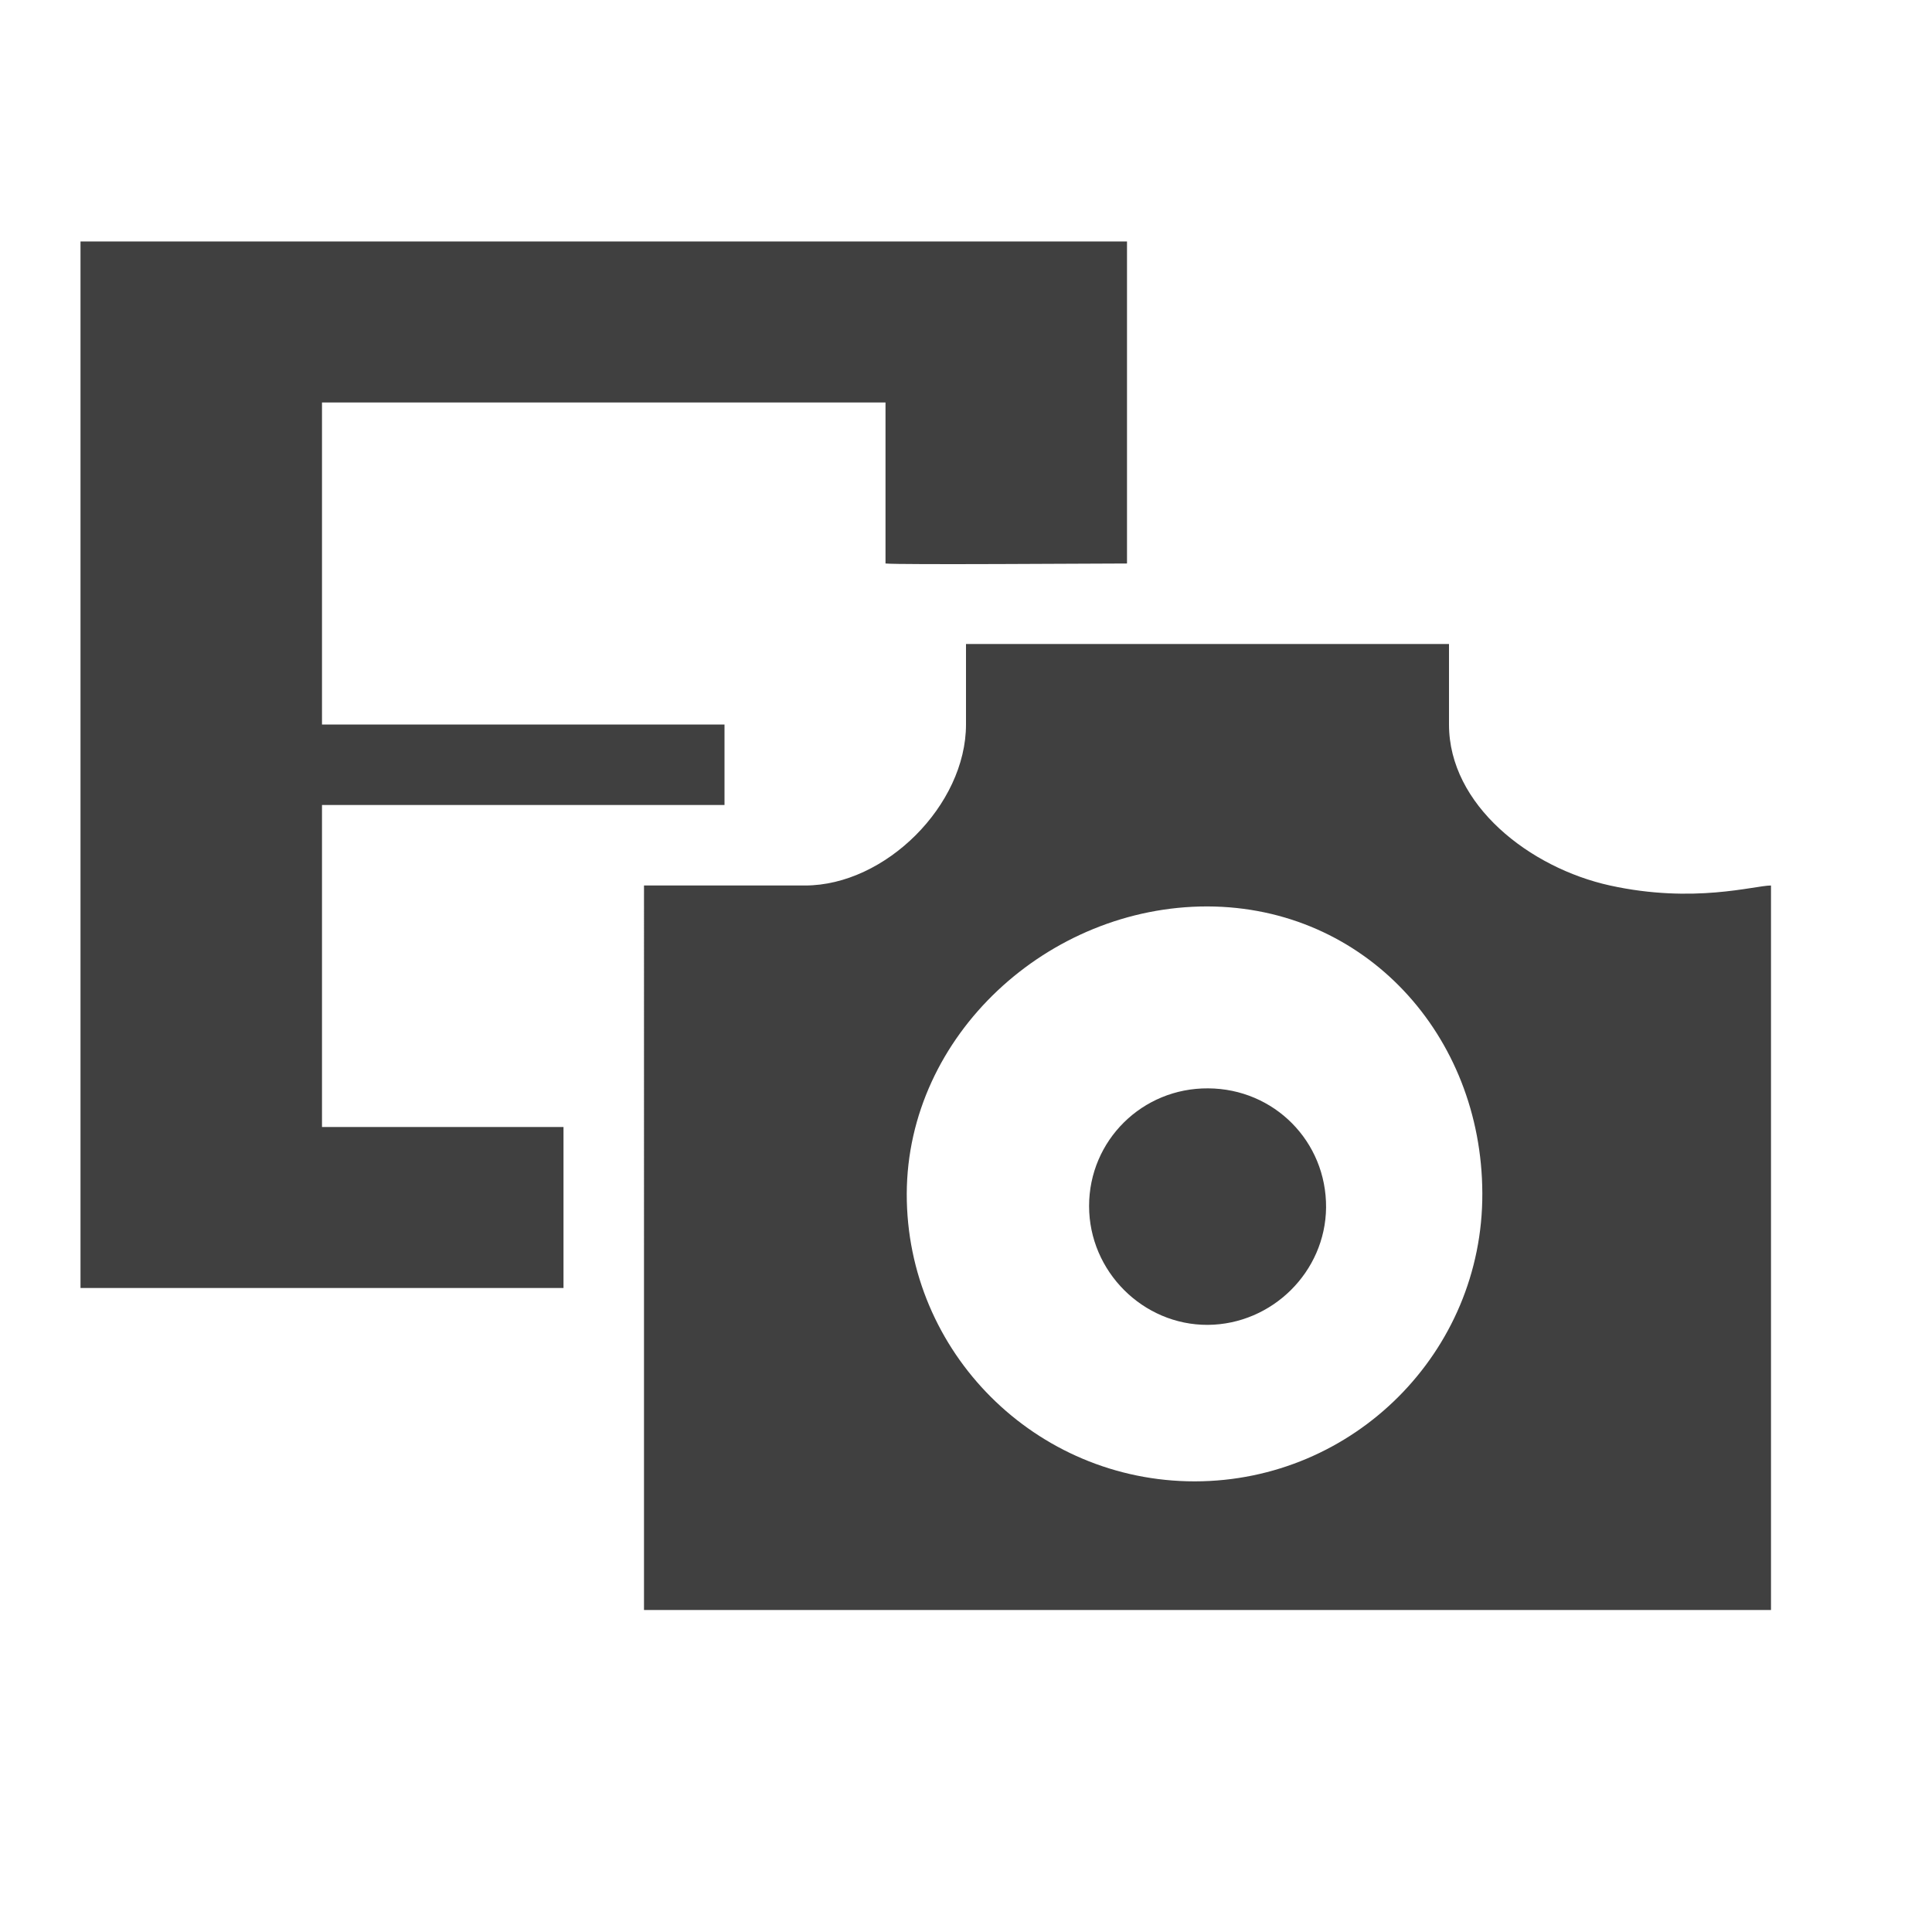 <?xml version="1.0" encoding="iso-8859-1"?>
<!DOCTYPE svg PUBLIC "-//W3C//DTD SVG 1.1//EN" "http://www.w3.org/Graphics/SVG/1.1/DTD/svg11.dtd">
<svg version="1.1" xmlns="http://www.w3.org/2000/svg" xmlns:xlink="http://www.w3.org/1999/xlink" x="0px" y="0px"
	 width="24px" height="24px" viewBox="-9.5 10.5 24 24" enable-background="new -9.5 10.5 24 24" xml:space="preserve">
<g id="media" style="opacity:0.75;">
	<path d="M5.342,28.902c1.977-0.002,3.58-1.608,3.572-3.579C8.908,23.361,7.459,21.766,5.5,21.76
		c-1.975-0.003-3.73,1.598-3.736,3.57C1.76,27.299,3.365,28.902,5.342,28.902z M-1.5,21.5c0.889,0,1,0,2,0s2-1,2-2s0-1,0-1h6
		c0,0,0,0,0,1s1.003,1.781,2,2c1.042,0.229,1.795,0,2,0c0,3.215,0,5.777,0,9c-4.879,0-9.096,0-14,0
		C-1.5,27.305-1.5,24.743-1.5,21.5z"/>
	<path d="M5.508,24.02c0.82,0.004,1.471,0.66,1.465,1.481c-0.008,0.798-0.67,1.451-1.469,1.457
		c-0.805,0.004-1.475-0.664-1.475-1.476C4.029,24.668,4.689,24.014,5.508,24.02z"/>
	<path d="M-8.5,13.5c0,4.254,0,8.773,0,13c1.827,0,4.199,0,6,0c0-0.55,0-1.44,0-2c-0.722,0-2.291,0-3,0
		c0-1.384,0-2.619,0-4c0.568,0,5,0,5,0v-1c0,0-3.155,0-5,0c0-1.378,0-2.639,0-4c2.065,0,4.93,0,7,0c0,1.02,0,2,0,2
		c0.176,0.018,2.604,0,3,0c0-1.41,0-2.599,0-4C0.26,13.5-4.254,13.5-8.5,13.5z"/>
	<path d="M9.5,20.5"/>
</g>
</svg>
